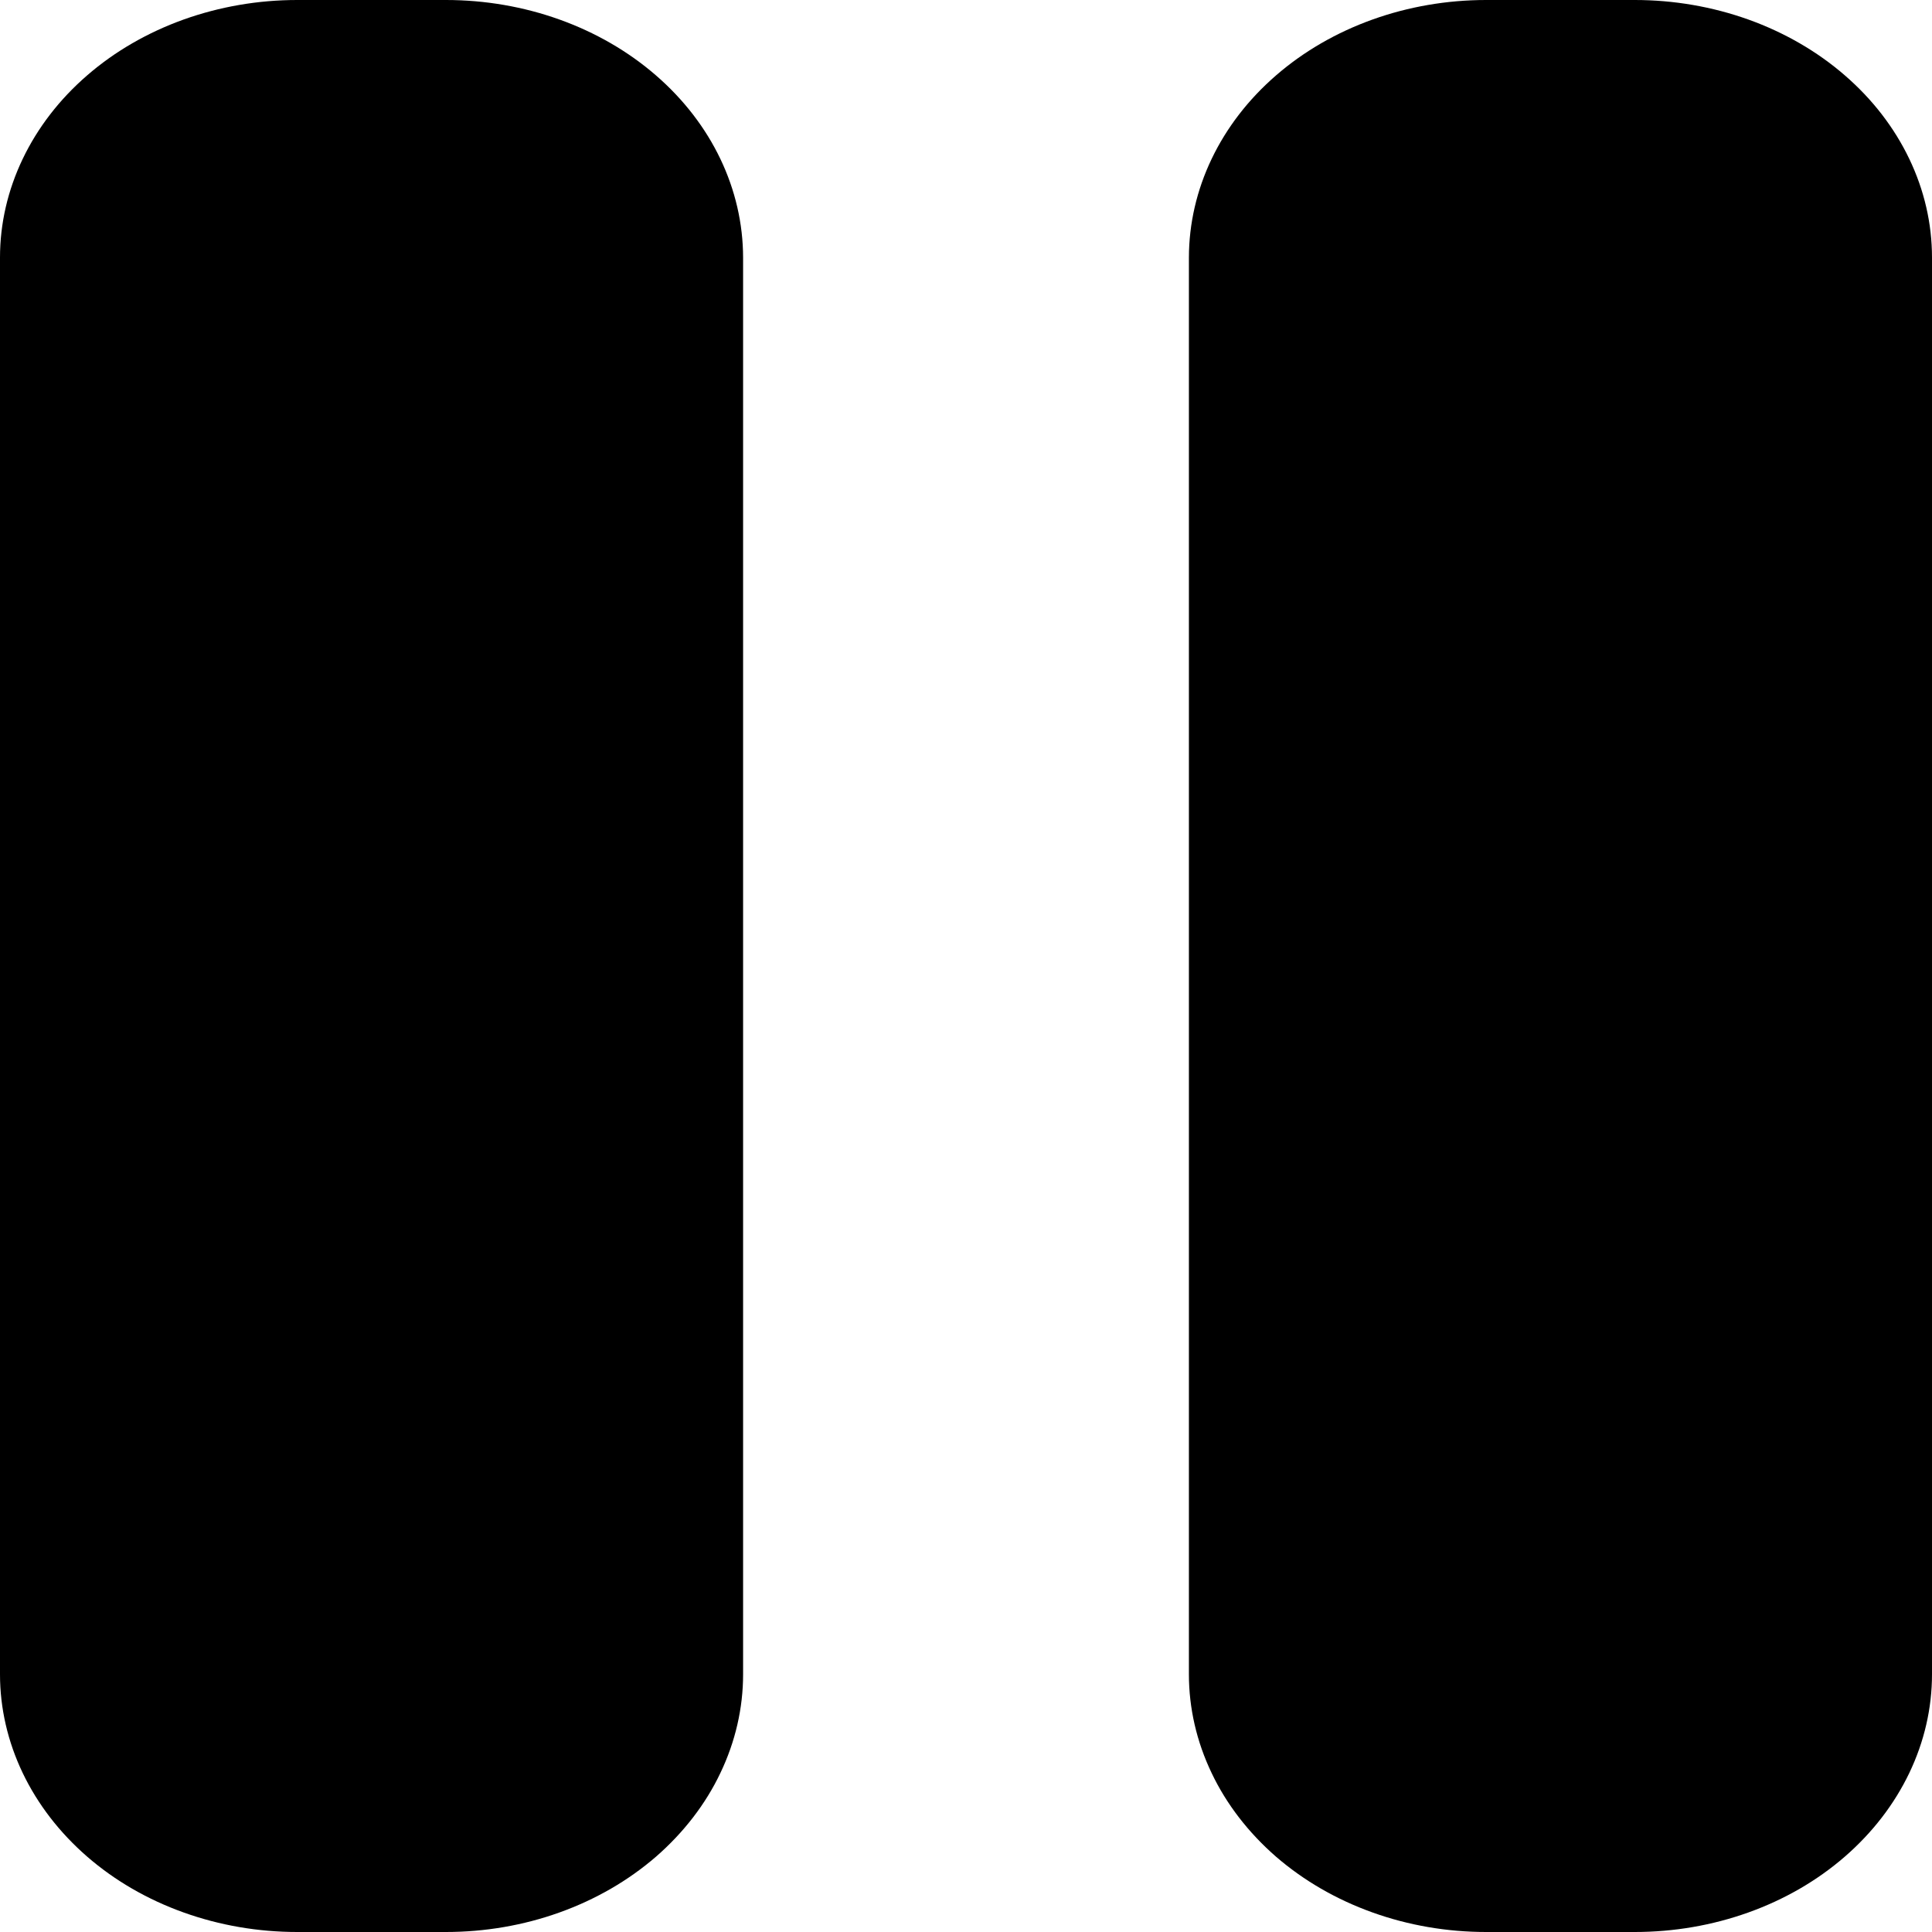 <svg width="16" height="16" viewBox="0 0 16 16" fill="none" xmlns="http://www.w3.org/2000/svg">
<g clip-path="url(#clip0_104_2)">
<path d="M3.693 1.77049e-06H2.461C2.138 -0 1.819 0.055 1.52 0.162C1.222 0.269 0.95 0.426 0.722 0.624C0.493 0.822 0.312 1.057 0.188 1.316C0.064 1.575 0 1.852 0 2.133L0 13.866C0 14.146 0.064 14.424 0.188 14.683C0.312 14.942 0.493 15.177 0.722 15.376C0.95 15.574 1.221 15.731 1.52 15.838C1.818 15.945 2.138 16 2.461 16H3.693C4.016 16 4.336 15.945 4.634 15.838C4.933 15.731 5.204 15.574 5.433 15.376C5.661 15.177 5.843 14.942 5.966 14.683C6.09 14.424 6.154 14.146 6.154 13.866V2.133C6.153 1.567 5.894 1.024 5.432 0.624C4.971 0.224 4.345 -0 3.693 1.77049e-06ZM13.539 1.77049e-06H12.307C11.655 -0 11.029 0.224 10.568 0.624C10.106 1.024 9.847 1.567 9.846 2.133V13.866C9.846 14.146 9.91 14.424 10.034 14.683C10.157 14.942 10.339 15.177 10.567 15.376C10.796 15.574 11.067 15.731 11.366 15.838C11.664 15.945 11.984 16 12.307 16H13.539C13.862 16 14.181 15.945 14.48 15.838C14.779 15.731 15.05 15.574 15.278 15.376C15.507 15.177 15.688 14.942 15.812 14.683C15.936 14.424 16 14.146 16 13.866V2.133C16 1.852 15.936 1.575 15.812 1.316C15.688 1.057 15.507 0.822 15.278 0.624C15.05 0.426 14.778 0.269 14.48 0.162C14.181 0.055 13.861 -0 13.539 1.77049e-06Z" fill="black"/>
</g>
<defs>
<clipPath id="clip0_104_2">
<rect width="16" height="16" fill="white"/>
</clipPath>
</defs>
</svg>
